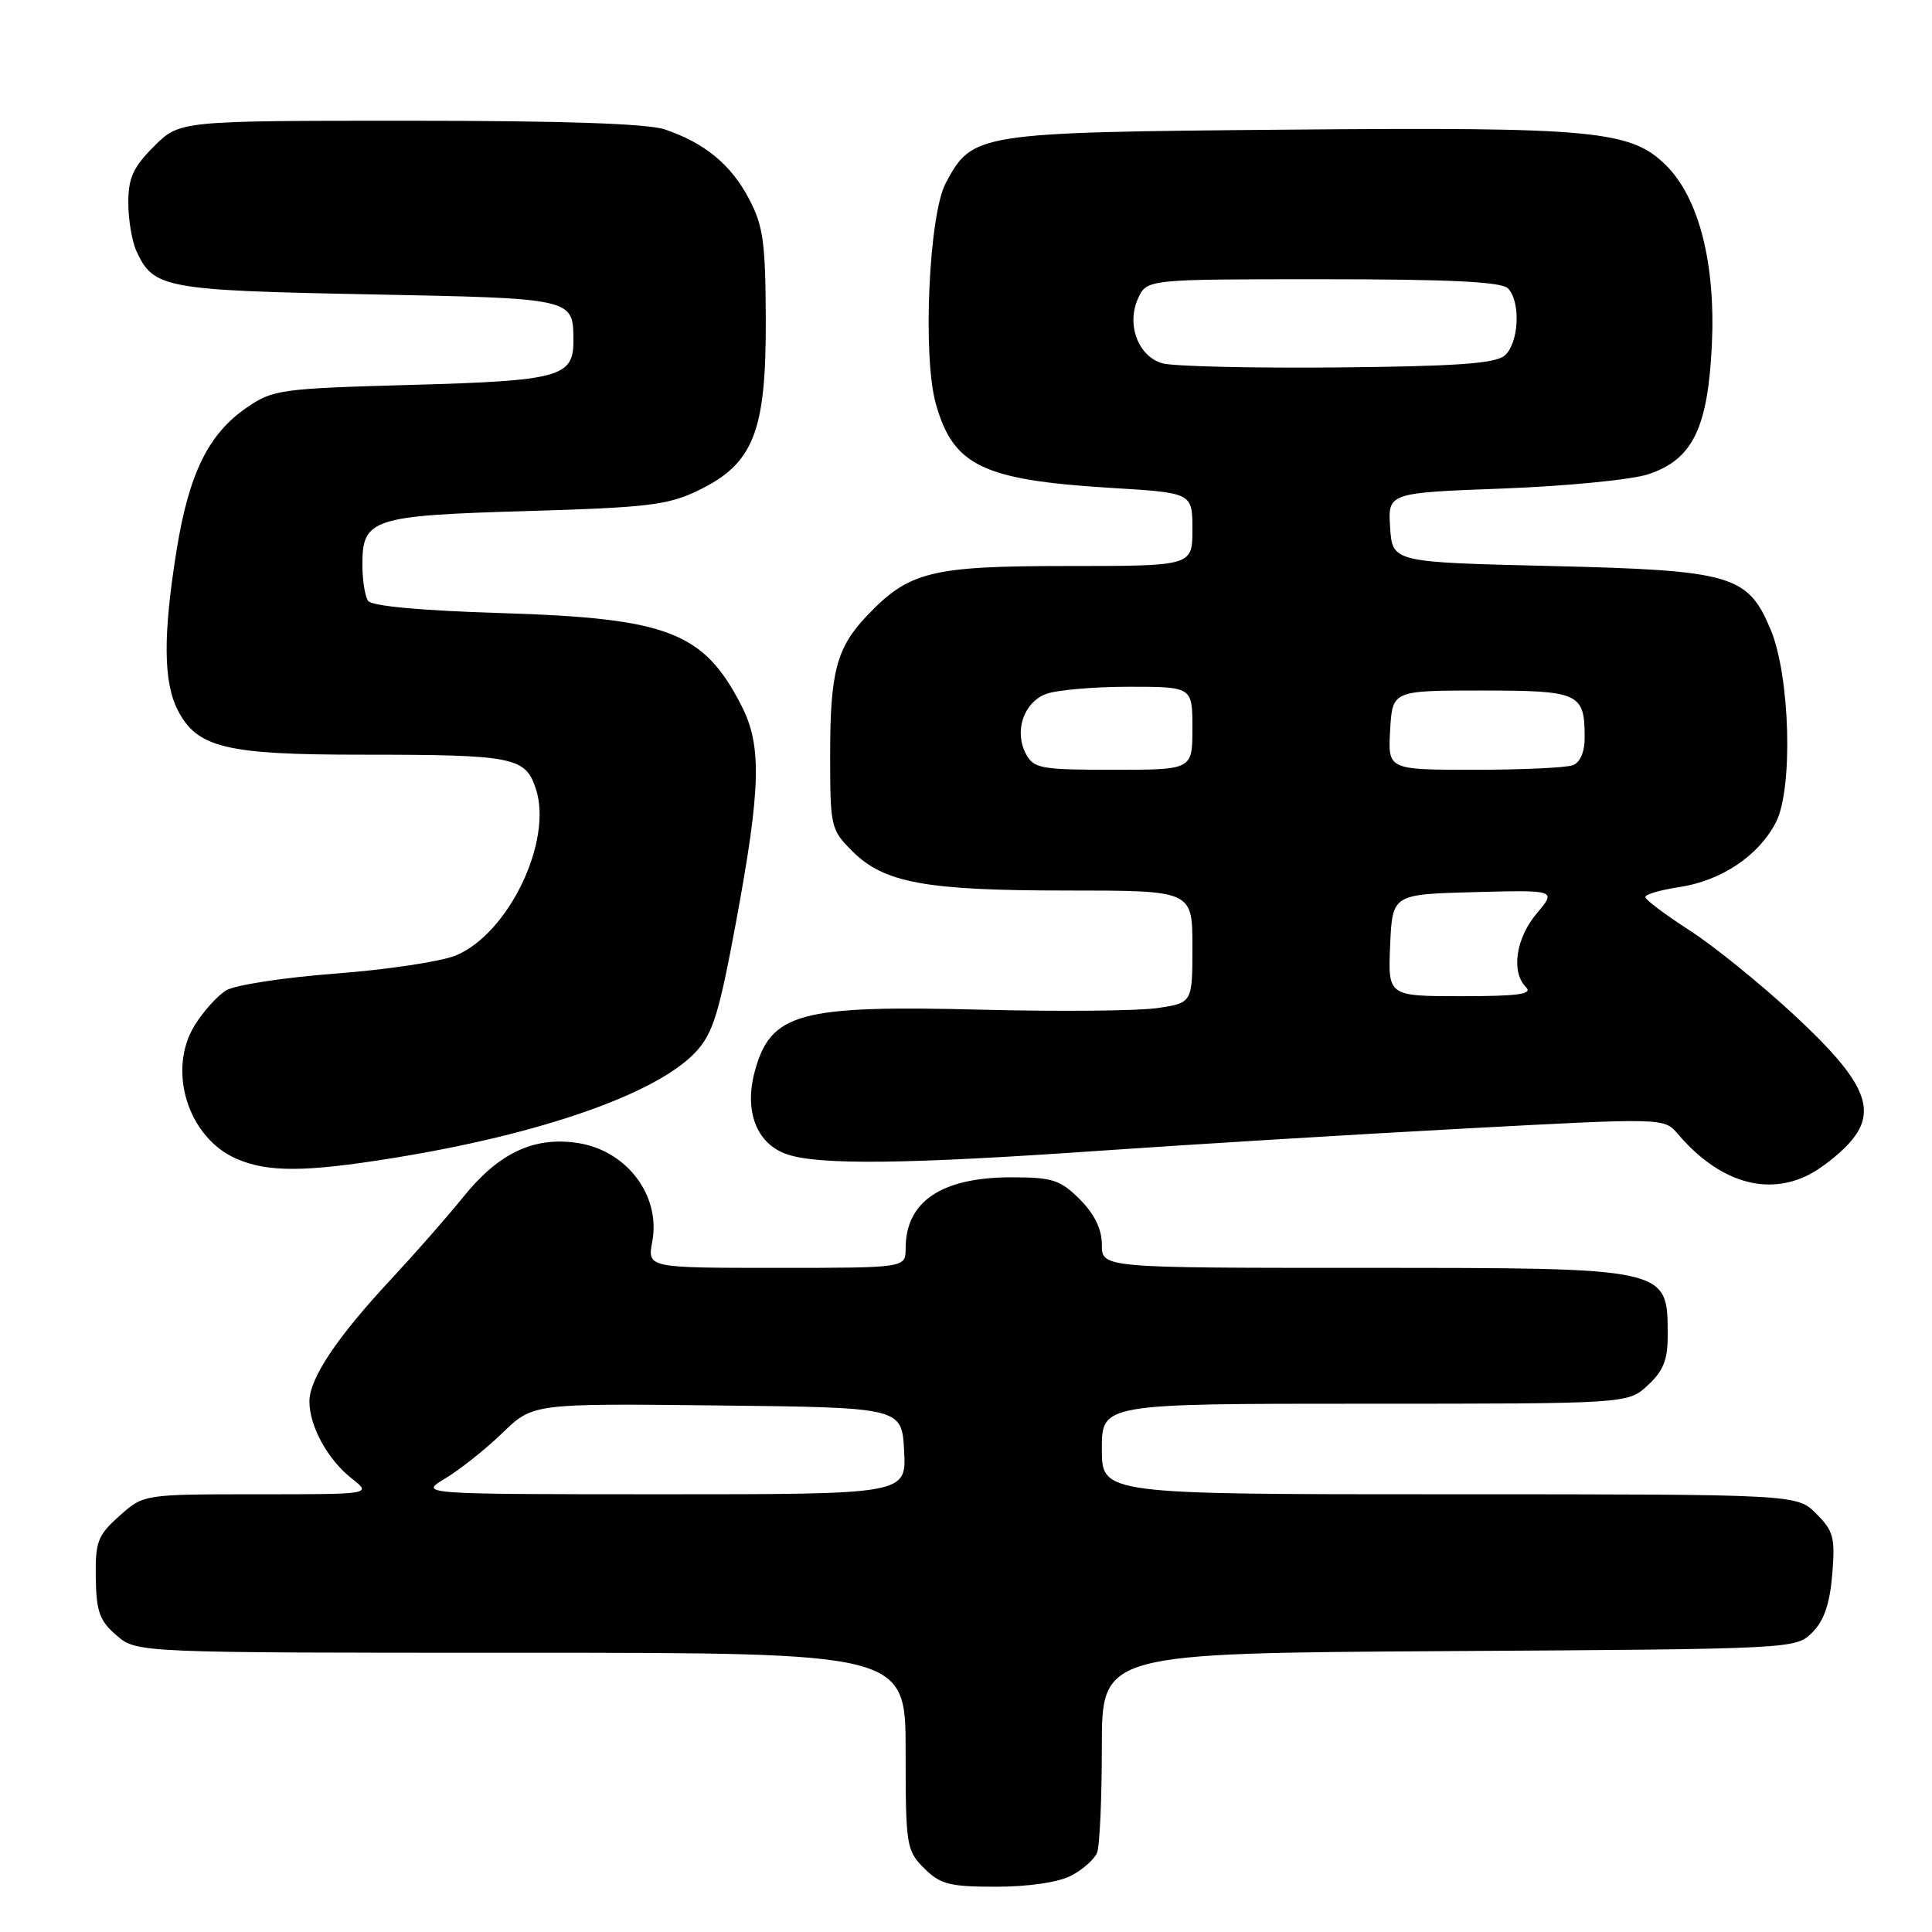 <?xml version="1.0" encoding="UTF-8" standalone="no"?>
<!DOCTYPE svg PUBLIC "-//W3C//DTD SVG 1.1//EN" "http://www.w3.org/Graphics/SVG/1.1/DTD/svg11.dtd" >
<svg xmlns="http://www.w3.org/2000/svg" xmlns:xlink="http://www.w3.org/1999/xlink" version="1.1" viewBox="0 0 256 256">
 <g >
 <path fill="currentColor"
d=" M 141.93 248.54 C 143.48 247.73 145.04 246.35 145.38 245.46 C 145.72 244.56 146.00 238.26 146.00 231.45 C 146.00 219.06 146.00 219.06 191.97 218.78 C 237.77 218.50 237.95 218.49 240.14 216.31 C 241.69 214.76 242.46 212.52 242.78 208.63 C 243.19 203.75 242.95 202.86 240.66 200.57 C 238.09 198.00 238.09 198.00 192.05 198.00 C 146.00 198.00 146.00 198.00 146.00 192.00 C 146.00 186.00 146.00 186.00 180.85 186.00 C 215.71 186.00 215.71 186.00 218.35 183.55 C 220.43 181.62 221.00 180.17 220.98 176.80 C 220.95 167.95 221.19 168.00 180.57 168.00 C 146.00 168.00 146.00 168.00 146.00 164.92 C 146.00 162.86 145.04 160.89 143.08 158.92 C 140.48 156.33 139.47 156.00 134.03 156.00 C 124.75 156.00 120.00 159.20 120.00 165.43 C 120.00 168.00 120.00 168.00 102.89 168.00 C 85.78 168.00 85.78 168.00 86.43 164.51 C 87.57 158.42 83.04 152.43 76.54 151.45 C 70.73 150.58 66.10 152.76 61.39 158.60 C 59.25 161.25 54.96 166.13 51.86 169.46 C 44.65 177.19 41.00 182.65 41.00 185.69 C 41.00 188.99 43.42 193.40 46.61 195.91 C 49.27 198.00 49.27 198.00 34.15 198.00 C 19.03 198.00 19.03 198.00 15.82 200.87 C 12.94 203.44 12.62 204.28 12.69 209.07 C 12.76 213.56 13.20 214.77 15.44 216.70 C 18.11 219.00 18.11 219.00 69.06 219.00 C 120.00 219.00 120.00 219.00 120.00 232.05 C 120.00 244.56 120.10 245.19 122.45 247.55 C 124.60 249.69 125.80 250.00 132.00 250.00 C 136.28 250.00 140.23 249.42 141.93 248.54 Z  M 239.80 155.60 C 241.28 154.82 243.57 153.05 244.87 151.65 C 248.95 147.28 247.36 143.44 237.81 134.56 C 233.34 130.41 227.06 125.32 223.85 123.26 C 220.64 121.19 218.01 119.21 218.01 118.86 C 218.00 118.51 219.99 117.93 222.43 117.56 C 228.06 116.72 233.00 113.43 235.31 108.98 C 237.61 104.56 237.21 89.64 234.63 83.45 C 231.60 76.18 229.51 75.57 205.50 75.00 C 184.50 74.50 184.50 74.50 184.20 69.90 C 183.90 65.30 183.90 65.30 199.20 64.73 C 207.62 64.41 216.28 63.56 218.45 62.83 C 224.28 60.87 226.30 56.74 226.83 45.71 C 227.34 34.98 225.14 26.29 220.80 21.95 C 216.12 17.27 211.34 16.82 170.50 17.18 C 129.40 17.54 128.85 17.62 125.31 24.27 C 123.08 28.47 122.23 47.19 124.00 53.49 C 126.30 61.73 130.23 63.61 147.23 64.65 C 158.00 65.30 158.00 65.30 158.00 70.15 C 158.00 75.00 158.00 75.00 141.46 75.00 C 123.30 75.00 120.43 75.72 114.81 81.66 C 110.84 85.86 110.00 89.07 110.00 99.99 C 110.00 109.57 110.08 109.93 112.94 112.79 C 117.15 117.00 122.65 118.00 141.44 118.00 C 158.00 118.00 158.00 118.00 158.00 125.44 C 158.00 132.88 158.00 132.88 153.39 133.57 C 150.85 133.95 140.39 134.05 130.14 133.79 C 105.86 133.17 102.10 134.20 100.00 142.01 C 98.59 147.23 100.26 151.55 104.22 152.93 C 108.44 154.40 120.04 154.27 145.73 152.48 C 157.70 151.65 179.43 150.32 194.00 149.54 C 220.50 148.12 220.50 148.12 222.32 150.25 C 227.73 156.61 234.11 158.56 239.80 155.60 Z  M 52.00 153.46 C 71.67 150.30 87.03 144.92 92.19 139.39 C 94.47 136.94 95.29 134.29 97.56 122.00 C 100.83 104.33 100.96 98.80 98.24 93.49 C 93.24 83.74 88.52 81.92 66.50 81.24 C 55.72 80.91 49.23 80.31 48.77 79.61 C 48.36 79.00 48.02 76.88 48.02 74.90 C 47.99 68.73 49.23 68.32 69.74 67.72 C 85.83 67.25 88.51 66.93 92.52 64.99 C 99.84 61.45 101.51 57.25 101.47 42.50 C 101.44 32.11 101.14 29.94 99.24 26.33 C 96.85 21.80 93.39 18.95 88.10 17.15 C 85.83 16.38 74.61 16.00 54.25 16.00 C 23.80 16.00 23.80 16.00 20.40 19.40 C 17.65 22.15 17.00 23.58 17.00 26.85 C 17.00 29.08 17.48 31.96 18.07 33.26 C 20.32 38.19 21.80 38.47 48.79 39.00 C 76.16 39.54 75.95 39.49 75.98 45.13 C 76.01 49.95 74.17 50.46 54.52 51.00 C 37.22 51.48 36.18 51.62 32.73 53.98 C 27.64 57.47 25.06 62.68 23.42 72.78 C 21.59 84.10 21.63 90.38 23.57 94.13 C 26.13 99.08 29.94 100.00 47.84 100.00 C 68.08 100.00 69.61 100.30 71.00 104.51 C 73.28 111.42 67.41 123.68 60.41 126.60 C 58.50 127.40 51.34 128.48 44.50 129.00 C 37.65 129.52 31.12 130.52 29.97 131.23 C 28.82 131.93 26.96 133.99 25.82 135.82 C 22.11 141.78 24.89 150.74 31.33 153.54 C 35.48 155.35 40.41 155.33 52.00 153.46 Z  M 59.00 195.90 C 60.92 194.75 64.33 192.04 66.56 189.89 C 70.61 185.96 70.61 185.96 95.06 186.23 C 119.50 186.50 119.50 186.50 119.80 192.25 C 120.10 198.00 120.10 198.00 87.80 198.00 C 55.50 197.99 55.50 197.99 59.00 195.90 Z  M 184.20 125.25 C 184.50 118.50 184.50 118.50 195.37 118.21 C 206.24 117.93 206.24 117.93 203.62 121.04 C 200.85 124.33 200.20 128.80 202.20 130.80 C 203.13 131.73 201.23 132.00 193.65 132.00 C 183.91 132.00 183.91 132.00 184.20 125.25 Z  M 135.95 99.91 C 134.35 96.92 135.62 93.09 138.59 91.96 C 139.99 91.43 144.93 91.00 149.57 91.00 C 158.00 91.00 158.00 91.00 158.00 96.50 C 158.00 102.00 158.00 102.00 147.54 102.00 C 137.94 102.00 136.98 101.83 135.95 99.91 Z  M 184.20 96.75 C 184.50 91.50 184.50 91.50 196.29 91.50 C 209.25 91.50 209.96 91.82 209.98 97.64 C 209.99 99.60 209.40 101.02 208.42 101.39 C 207.55 101.73 201.67 102.00 195.37 102.00 C 183.90 102.00 183.90 102.00 184.20 96.75 Z  M 154.01 48.14 C 150.80 47.20 149.23 42.99 150.80 39.54 C 151.96 37.00 151.96 37.00 175.28 37.00 C 192.08 37.00 198.94 37.34 199.80 38.20 C 201.55 39.95 201.27 45.53 199.35 47.13 C 198.08 48.18 192.87 48.54 177.10 48.69 C 165.77 48.79 155.38 48.54 154.01 48.14 Z "/>
</g>
</svg>
